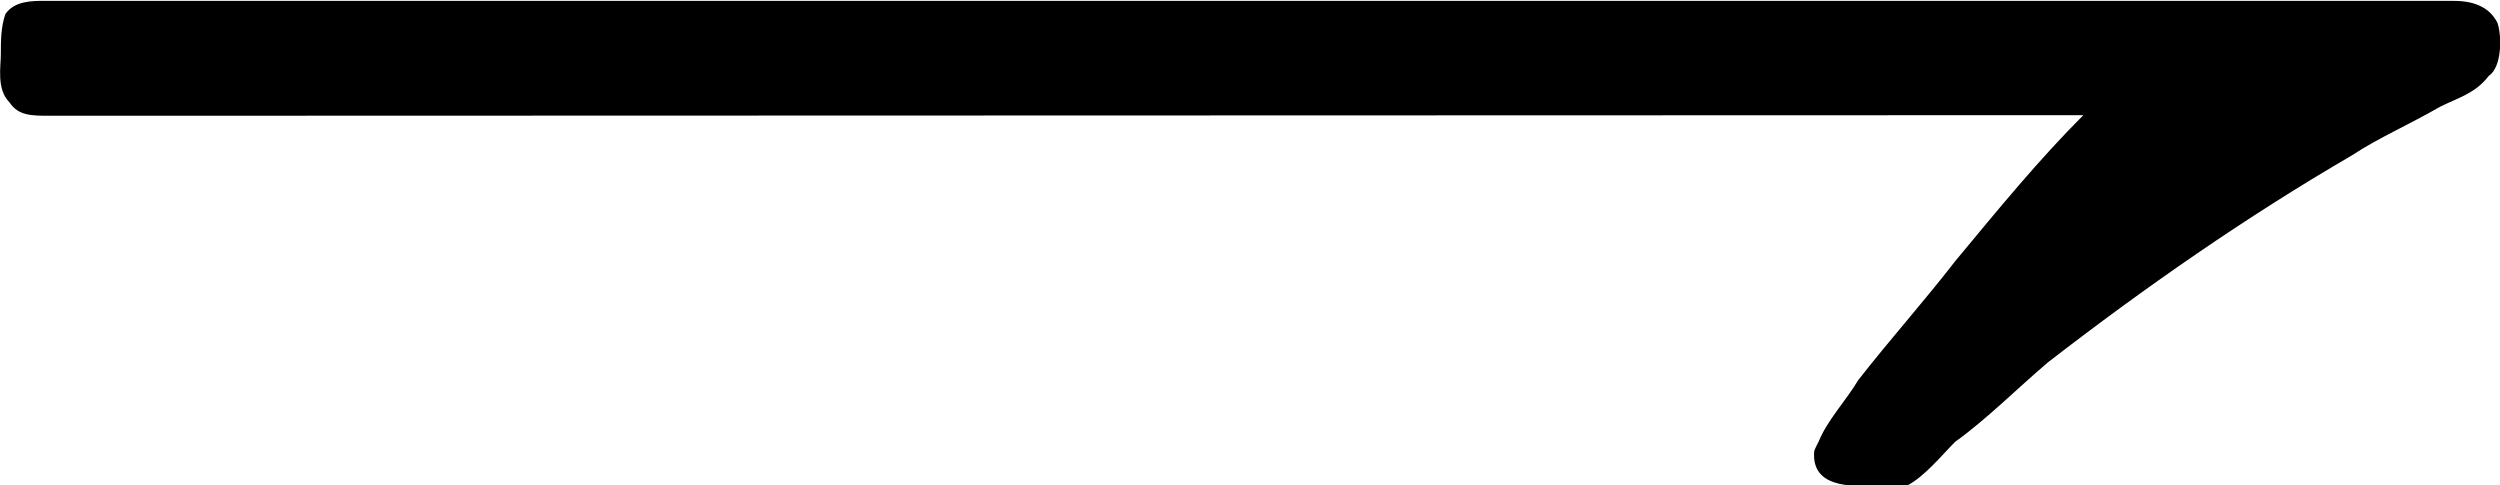 <?xml version="1.0" encoding="UTF-8"?>
<svg fill="#000000" version="1.1" viewBox="0 0 8.856 1.719" xmlns="http://www.w3.org/2000/svg" xmlns:xlink="http://www.w3.org/1999/xlink">
<defs>
<g id="a">
<path d="m7.938-2.297c-0.156 0.156-0.297 0.328-0.453 0.516-0.109 0.141-0.234 0.281-0.344 0.422-0.047 0.078-0.109 0.141-0.141 0.219-0.016 0.031-0.016 0.031-0.016 0.047 0 0.125 0.156 0.109 0.234 0.109h0.094c0.062-0.031 0.125-0.109 0.172-0.156 0.109-0.078 0.219-0.188 0.328-0.281 0.344-0.266 0.703-0.516 1.078-0.734 0.094-0.062 0.203-0.109 0.312-0.172 0.062-0.031 0.125-0.047 0.172-0.109 0.047-0.031 0.047-0.141 0.031-0.188-0.031-0.062-0.094-0.078-0.156-0.078h-0.375-7.875-0.281c-0.047 0-0.109 0-0.141 0.047-0.016 0.047-0.016 0.094-0.016 0.141s-0.016 0.125 0.031 0.172c0.031 0.047 0.078 0.047 0.141 0.047h0.312z"/>
</g>
</defs>
<g transform="translate(-149.27 -132.06)">
<use x="148.712" y="134.765" xlink:href="#a"/>
</g>
</svg>
